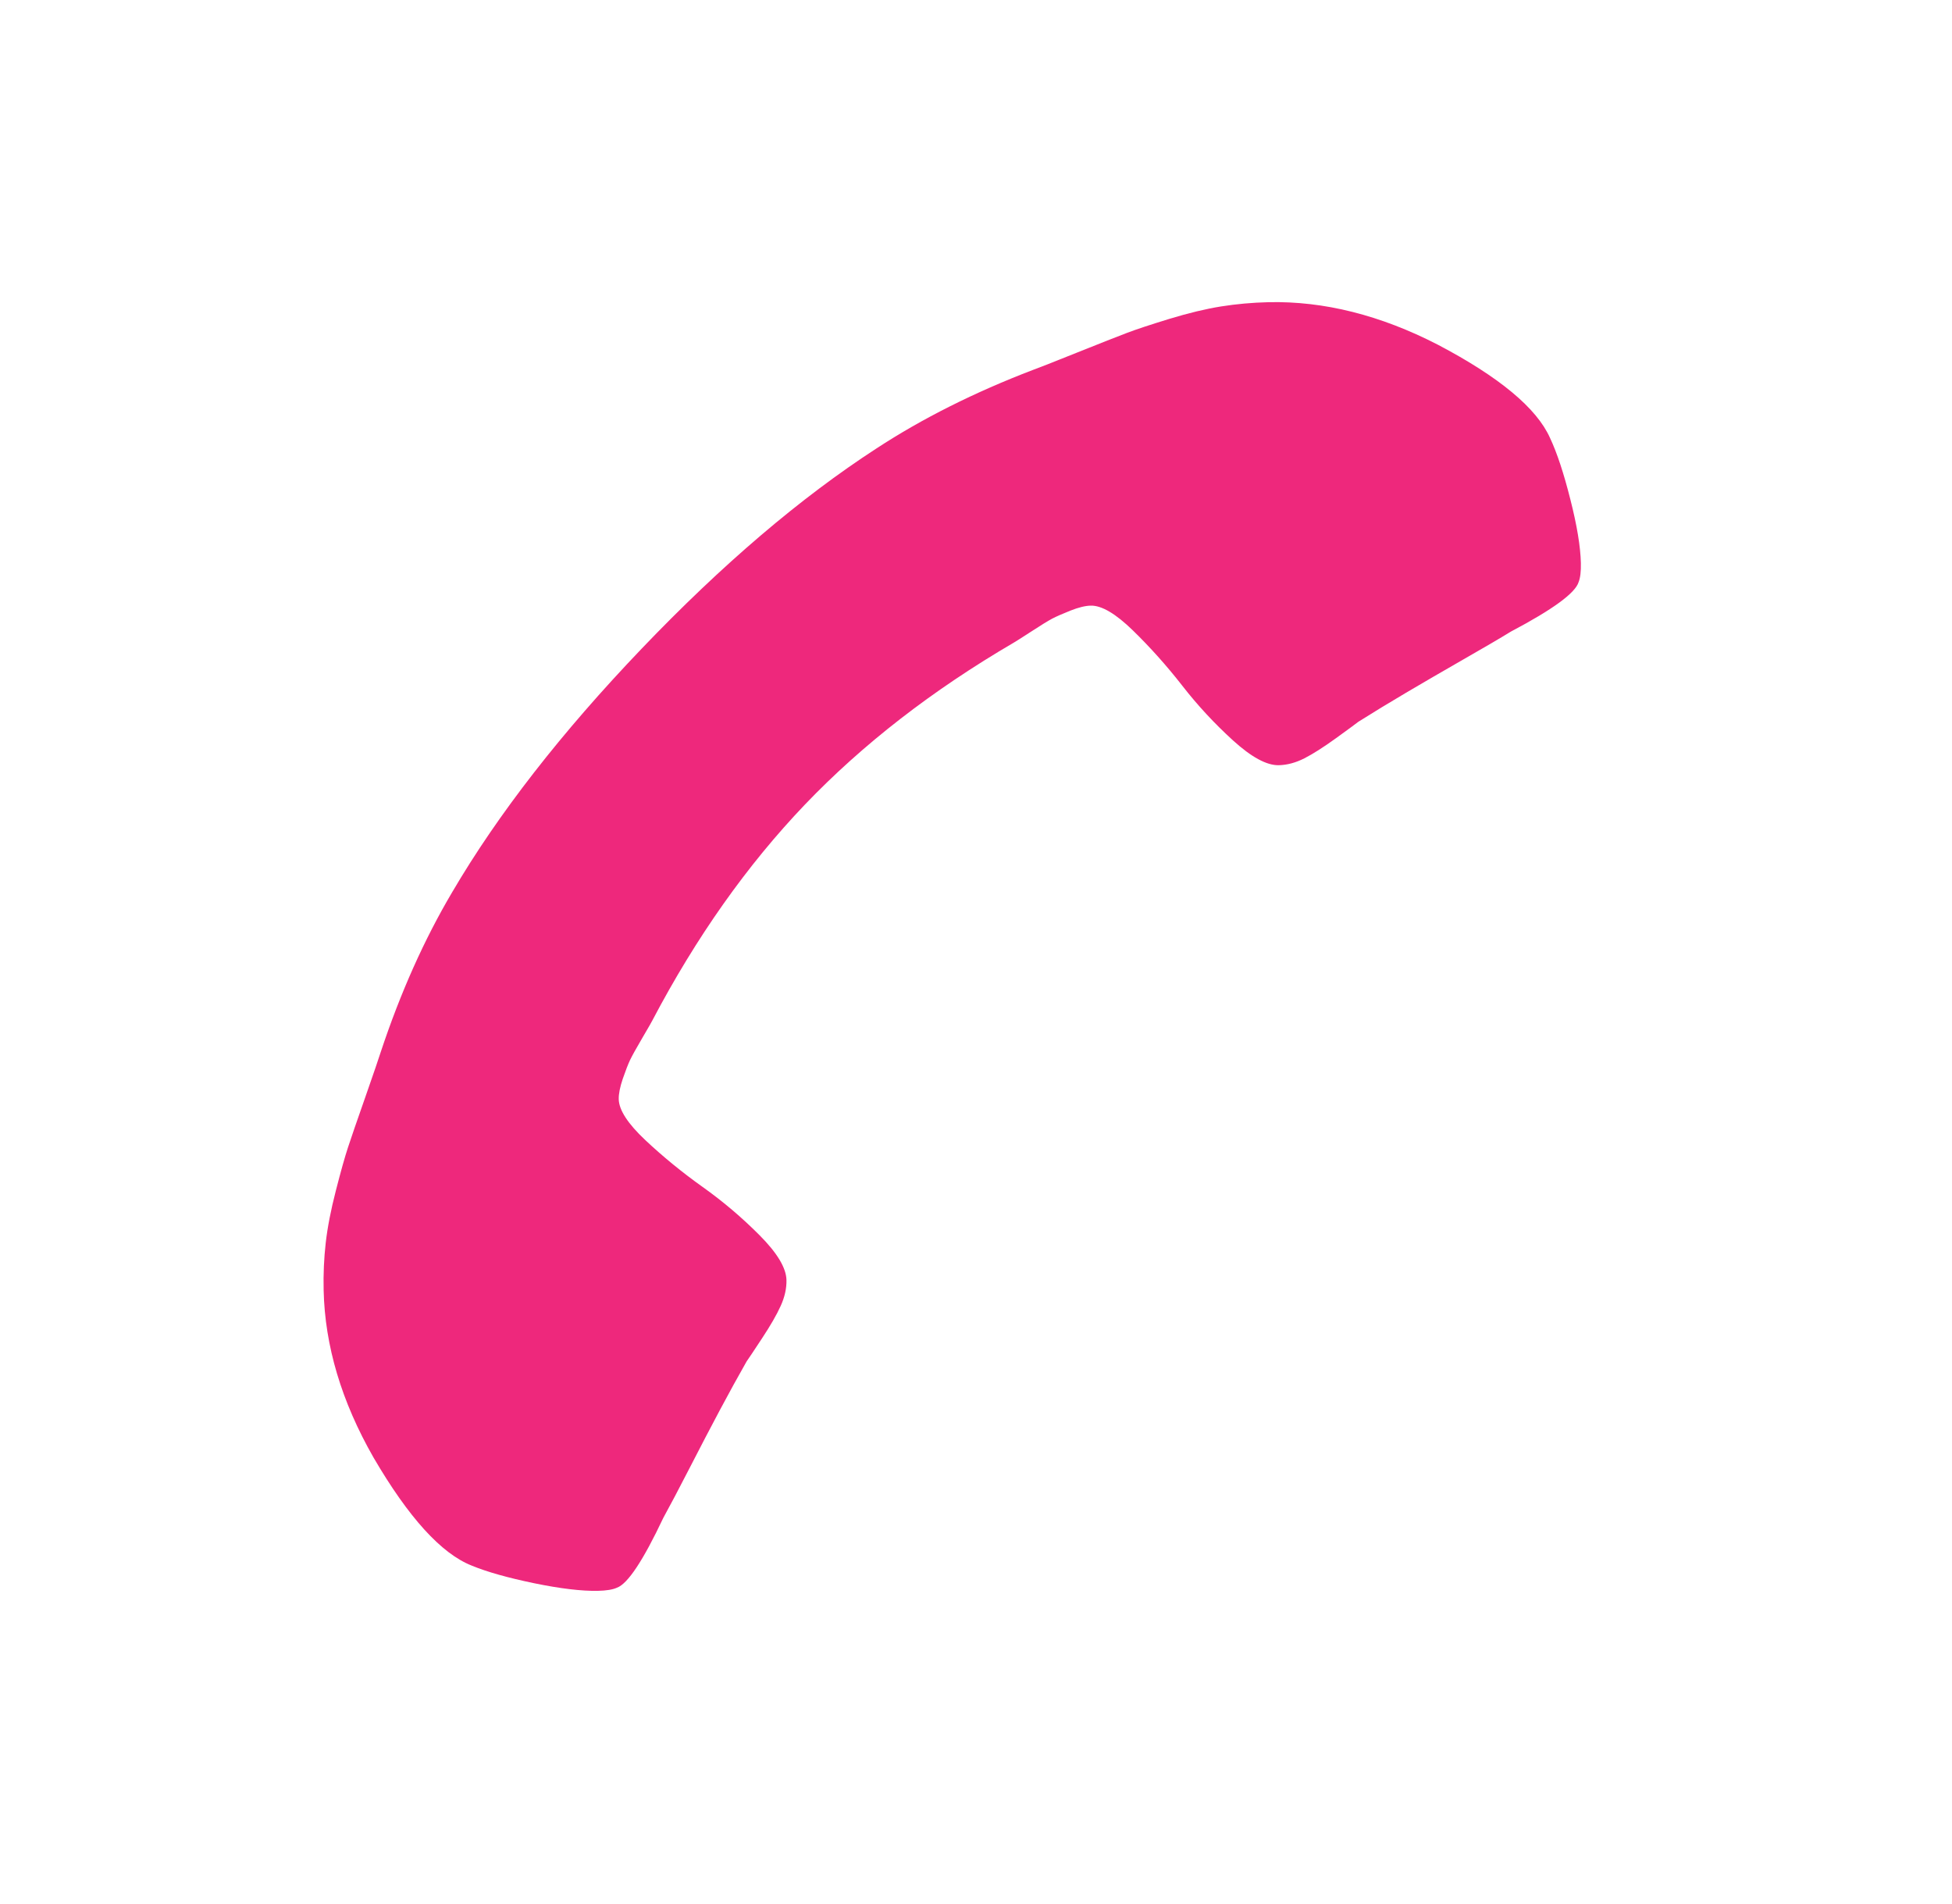 <?xml version="1.0" encoding="UTF-8" standalone="no"?><!DOCTYPE svg PUBLIC "-//W3C//DTD SVG 1.1//EN" "http://www.w3.org/Graphics/SVG/1.1/DTD/svg11.dtd"><svg width="100%" height="100%" viewBox="0 0 40 39" version="1.1" xmlns="http://www.w3.org/2000/svg" xmlns:xlink="http://www.w3.org/1999/xlink" xml:space="preserve" xmlns:serif="http://www.serif.com/" style="fill-rule:evenodd;clip-rule:evenodd;stroke-linejoin:round;stroke-miterlimit:2;"><rect id="Artboard4" x="6.141" y="6.018" width="26.468" height="27" style="fill:none;"/><path d="M32.348,11.927c-0.069,0.224 -0.531,0.561 -1.386,1.012c-0.231,0.142 -0.561,0.334 -0.987,0.578c-0.427,0.245 -0.815,0.47 -1.162,0.675c-0.348,0.205 -0.674,0.404 -0.979,0.596c-0.048,0.038 -0.2,0.15 -0.456,0.335c-0.255,0.184 -0.471,0.322 -0.649,0.413c-0.177,0.09 -0.352,0.137 -0.525,0.141c-0.247,0.005 -0.559,-0.164 -0.937,-0.507c-0.378,-0.344 -0.727,-0.719 -1.044,-1.127c-0.318,-0.407 -0.654,-0.782 -1.007,-1.126c-0.354,-0.345 -0.642,-0.514 -0.864,-0.509c-0.112,0.002 -0.25,0.036 -0.415,0.101c-0.165,0.066 -0.291,0.121 -0.377,0.166c-0.085,0.045 -0.231,0.135 -0.438,0.27c-0.208,0.134 -0.323,0.208 -0.348,0.221c-1.671,0.976 -3.098,2.083 -4.281,3.319c-1.183,1.238 -2.226,2.712 -3.127,4.425c-0.012,0.025 -0.08,0.144 -0.205,0.357c-0.125,0.213 -0.208,0.363 -0.25,0.45c-0.041,0.088 -0.091,0.216 -0.149,0.384c-0.057,0.168 -0.085,0.307 -0.083,0.418c0.005,0.223 0.187,0.503 0.547,0.841c0.36,0.338 0.75,0.657 1.17,0.956c0.421,0.299 0.811,0.631 1.171,0.993c0.361,0.363 0.543,0.668 0.549,0.914c0.004,0.173 -0.036,0.35 -0.118,0.531c-0.082,0.182 -0.21,0.403 -0.384,0.667c-0.173,0.263 -0.278,0.42 -0.314,0.47c-0.178,0.313 -0.362,0.647 -0.552,1.004c-0.19,0.356 -0.397,0.753 -0.622,1.191c-0.225,0.437 -0.403,0.775 -0.534,1.012c-0.413,0.874 -0.729,1.351 -0.95,1.43c-0.086,0.039 -0.215,0.06 -0.388,0.064c-0.333,0.007 -0.77,-0.045 -1.31,-0.156c-0.54,-0.112 -0.966,-0.232 -1.278,-0.361c-0.623,-0.246 -1.294,-0.984 -2.013,-2.216c-0.656,-1.147 -0.996,-2.289 -1.021,-3.425c-0.008,-0.333 0.007,-0.658 0.043,-0.974c0.036,-0.315 0.105,-0.672 0.208,-1.07c0.102,-0.398 0.185,-0.693 0.249,-0.886c0.063,-0.193 0.182,-0.538 0.357,-1.036c0.174,-0.498 0.278,-0.803 0.313,-0.915c0.405,-1.22 0.894,-2.312 1.465,-3.276c0.94,-1.603 2.235,-3.266 3.883,-4.989c1.648,-1.723 3.252,-3.09 4.811,-4.101c0.938,-0.613 2.007,-1.15 3.208,-1.609c0.11,-0.039 0.41,-0.157 0.9,-0.354c0.49,-0.196 0.83,-0.33 1.02,-0.402c0.19,-0.073 0.481,-0.169 0.873,-0.289c0.394,-0.12 0.747,-0.205 1.061,-0.255c0.314,-0.05 0.637,-0.079 0.971,-0.087c1.136,-0.025 2.291,0.265 3.466,0.869c1.263,0.663 2.03,1.301 2.303,1.913c0.144,0.306 0.282,0.726 0.417,1.261c0.136,0.534 0.207,0.968 0.215,1.301c0.004,0.174 -0.012,0.304 -0.047,0.392Z" style="fill:#ee287c;fill-rule:nonzero;"/><rect id="Artboard6" x="0" y="0" width="39.029" height="38.905" style="fill:none;"/></svg>